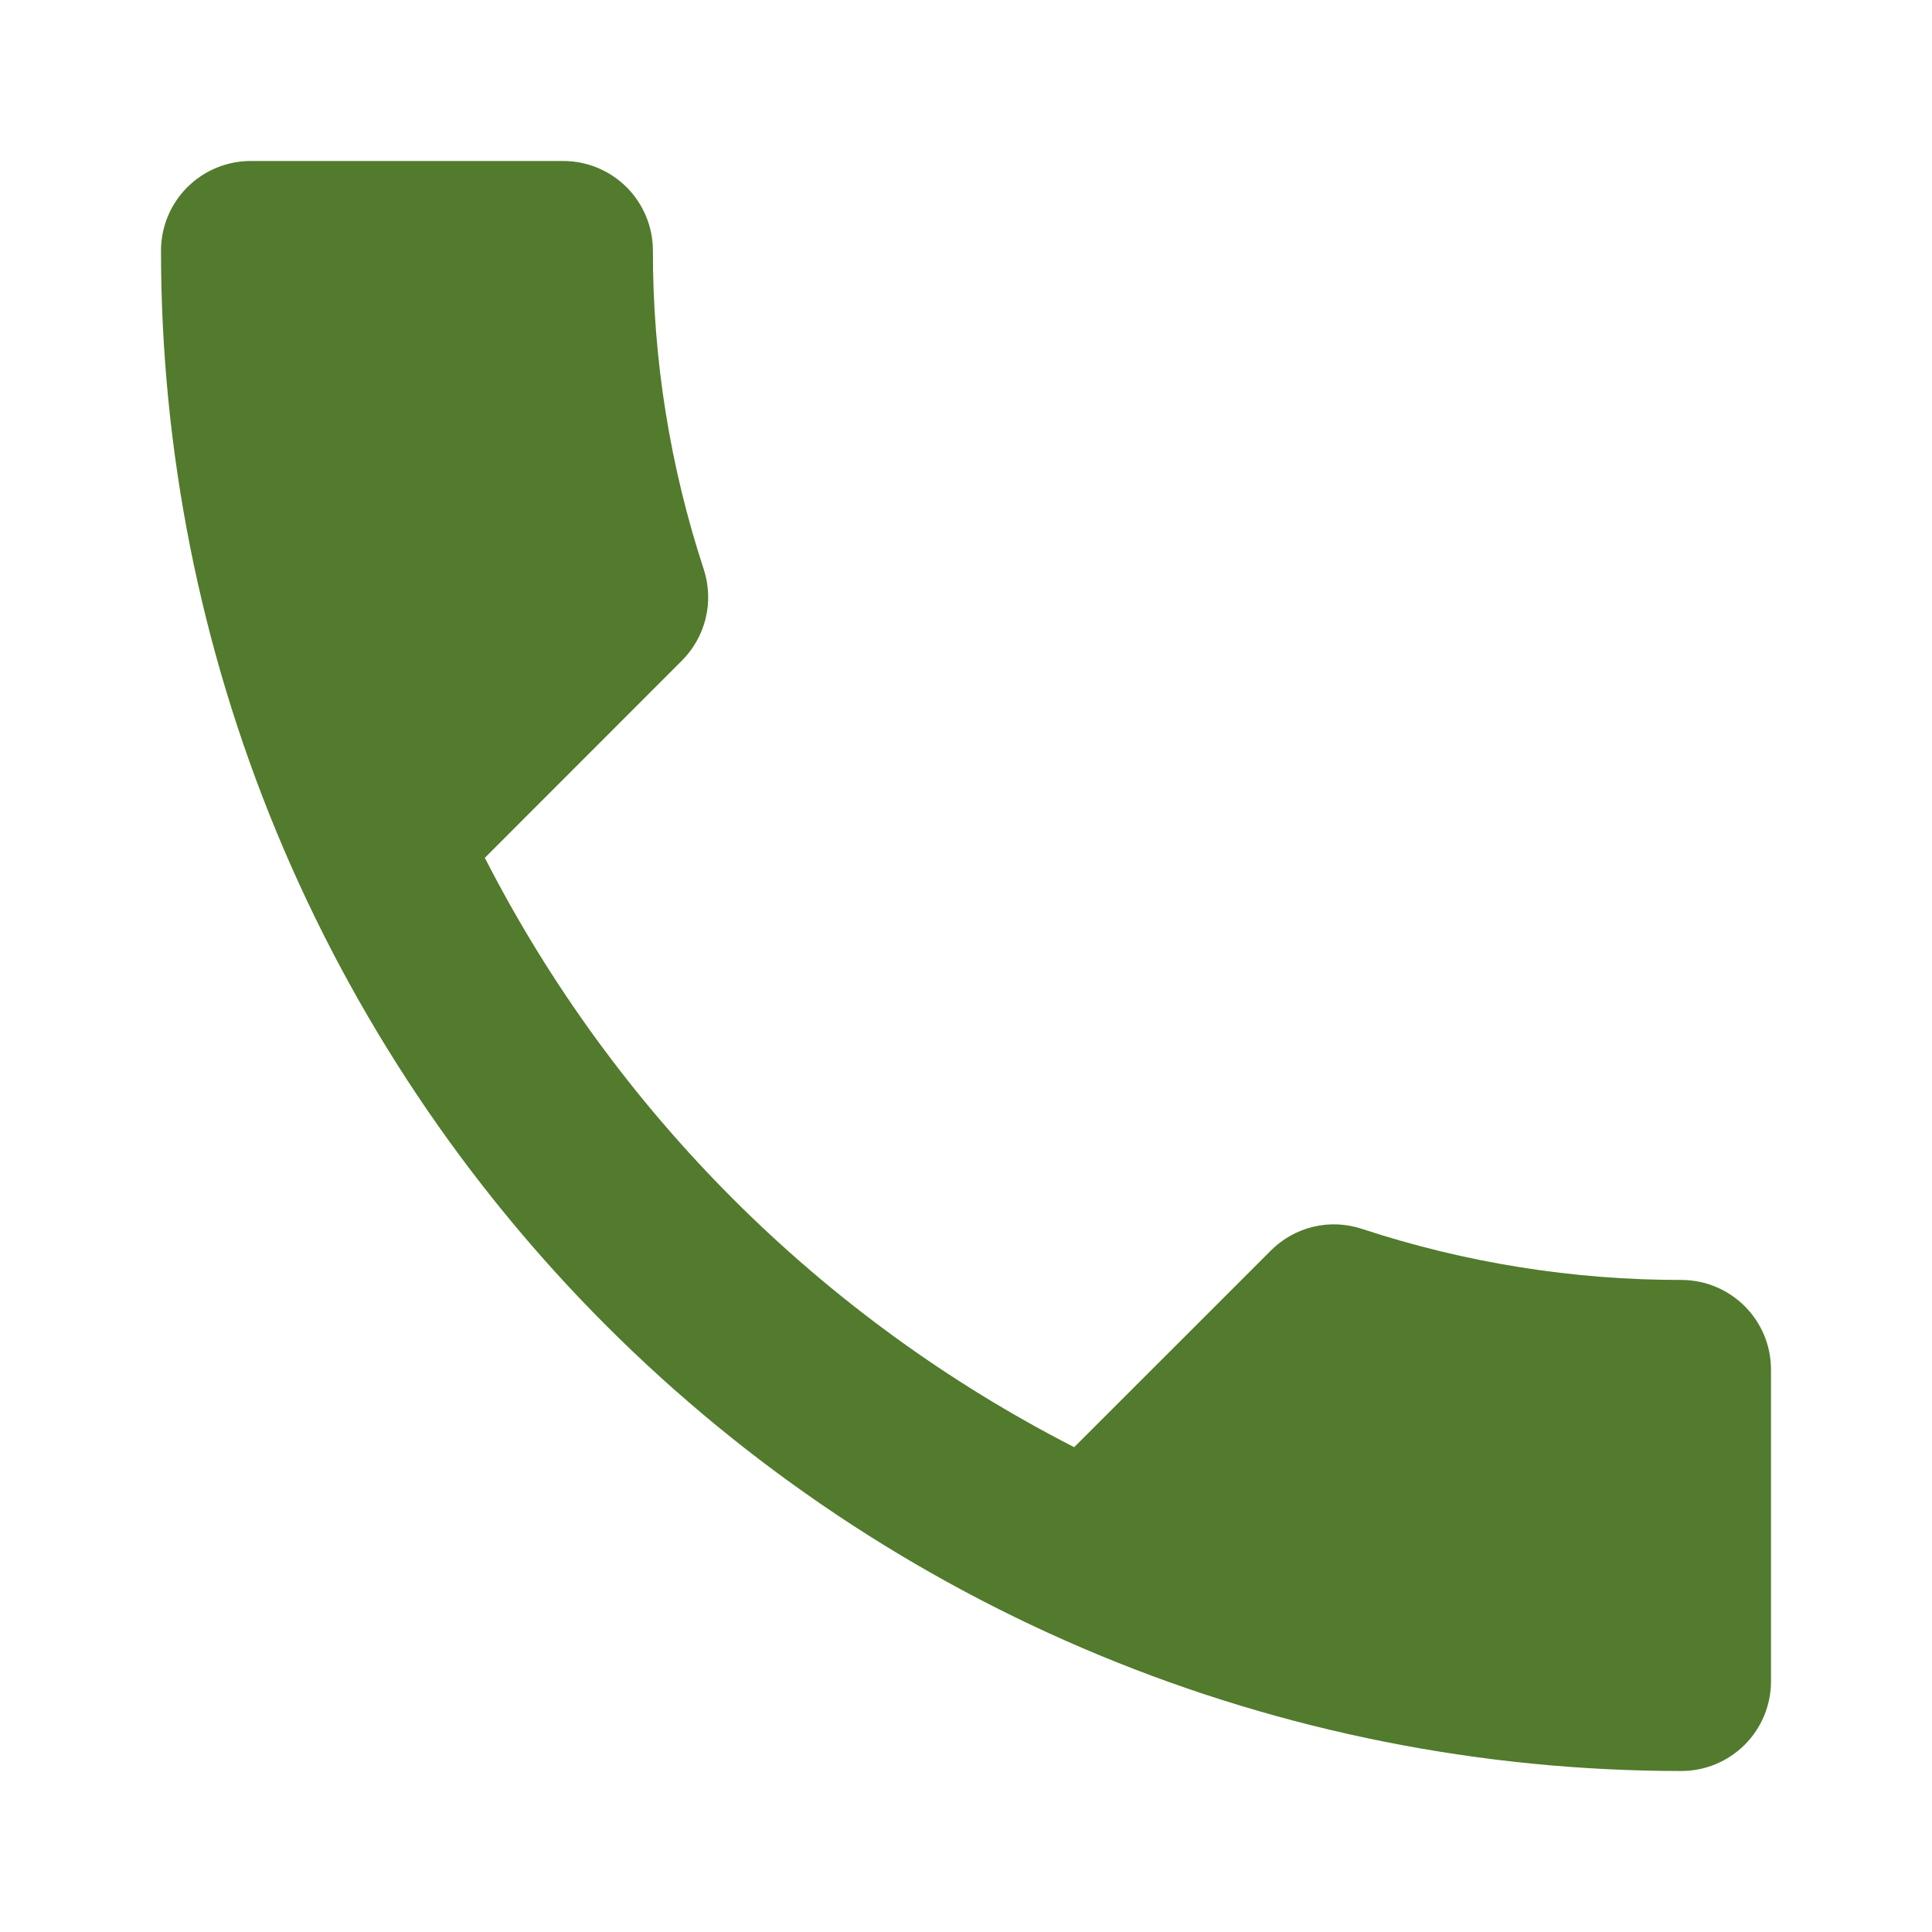 <svg width="36" height="36" viewBox="0 0 36 36" fill="none" xmlns="http://www.w3.org/2000/svg">
<path d="M9.034 15.984C11.45 20.708 15.292 24.55 20.016 26.966L23.683 23.3C23.901 23.082 24.176 22.928 24.476 22.858C24.776 22.787 25.09 22.802 25.383 22.9C27.303 23.531 29.312 23.852 31.333 23.85C31.775 23.851 32.198 24.027 32.51 24.339C32.823 24.651 32.999 25.074 33 25.516V31.332C32.999 31.774 32.824 32.197 32.511 32.51C32.199 32.822 31.776 32.999 31.334 33C27.613 33 23.928 32.268 20.49 30.844C17.052 29.42 13.928 27.333 11.297 24.701C8.666 22.07 6.579 18.946 5.155 15.508C3.732 12.07 2.999 8.385 3 4.664C3.002 4.223 3.178 3.8 3.49 3.489C3.802 3.177 4.225 3.001 4.666 3H10.5C10.941 3.001 11.364 3.177 11.677 3.489C11.989 3.802 12.165 4.225 12.166 4.666C12.163 6.687 12.484 8.696 13.116 10.616C13.21 10.91 13.222 11.225 13.148 11.525C13.075 11.825 12.919 12.099 12.7 12.316L9.034 15.984Z" fill="#527B2D"/>
</svg>
